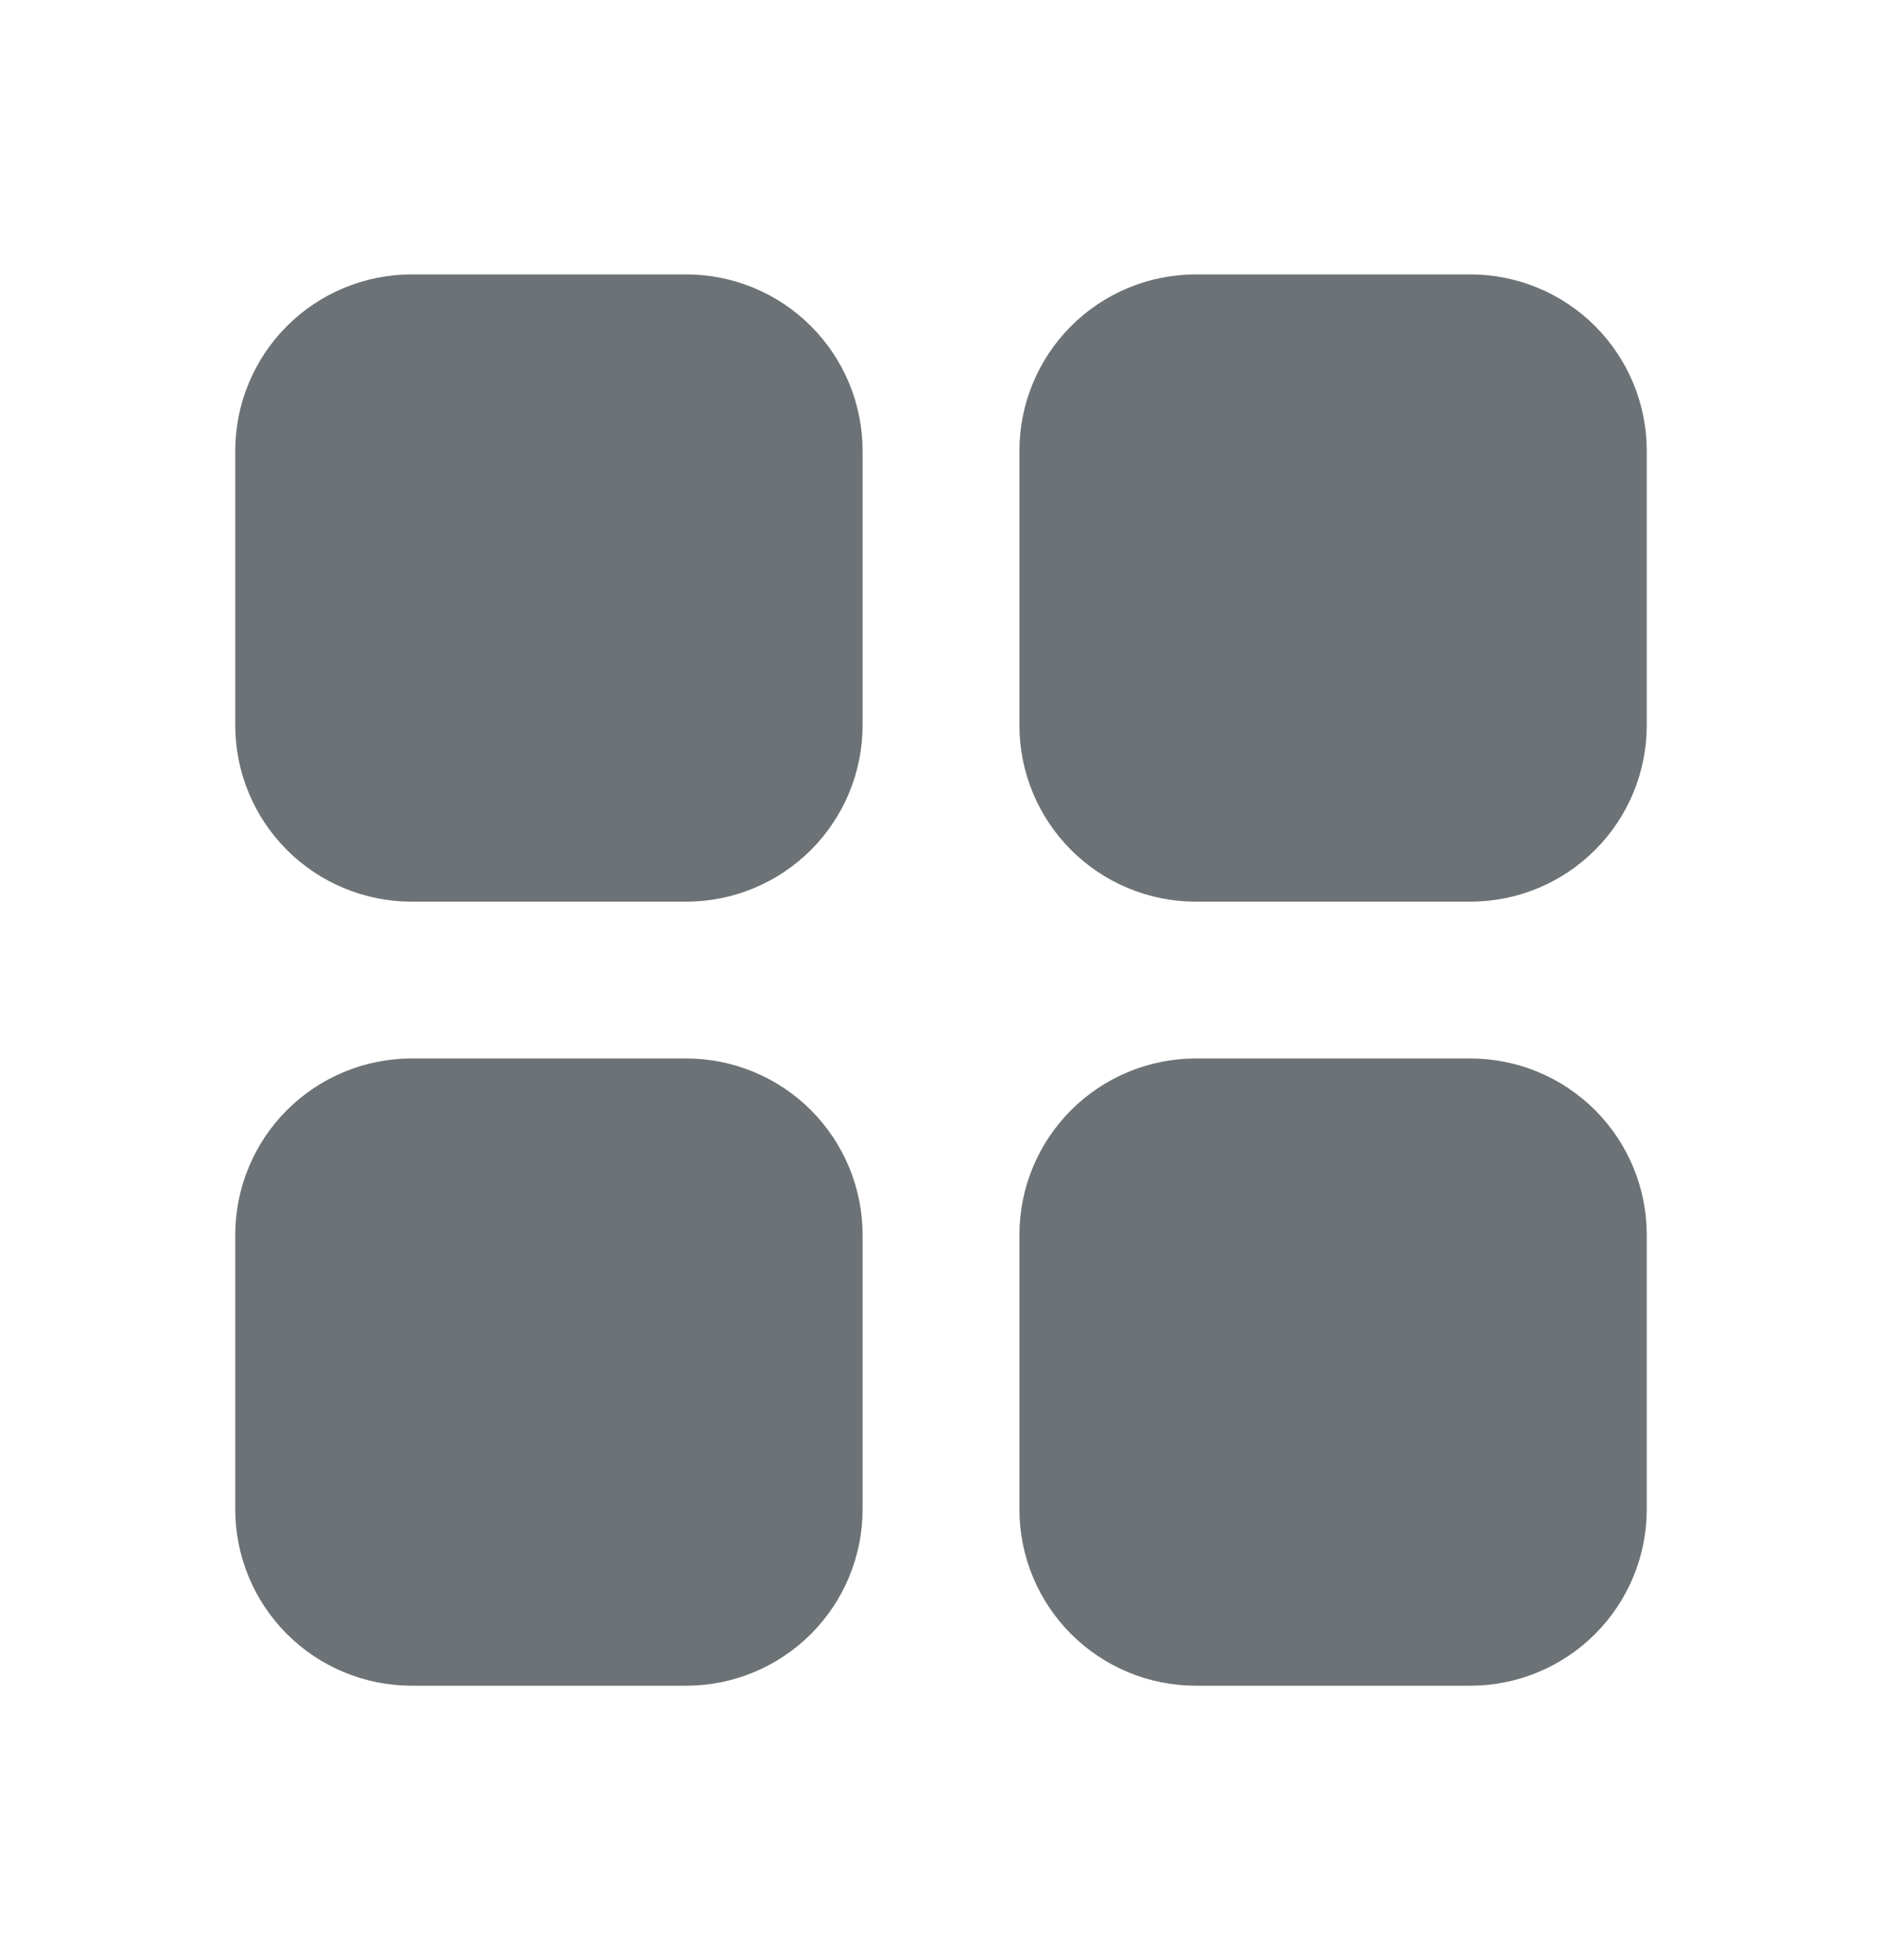 <svg width="24" height="25" viewBox="0 0 24 25" fill="none" xmlns="http://www.w3.org/2000/svg">
<path d="M8.75 13.5C9.347 13.5 9.919 13.737 10.341 14.159C10.763 14.581 11 15.153 11 15.75V19.25C11 19.847 10.763 20.419 10.341 20.841C9.919 21.263 9.347 21.5 8.75 21.5H5.25C4.653 21.5 4.081 21.263 3.659 20.841C3.237 20.419 3 19.847 3 19.25V15.75C3 15.153 3.237 14.581 3.659 14.159C4.081 13.737 4.653 13.5 5.25 13.5H8.75ZM18.75 13.5C19.347 13.5 19.919 13.737 20.341 14.159C20.763 14.581 21 15.153 21 15.75V19.25C21 19.847 20.763 20.419 20.341 20.841C19.919 21.263 19.347 21.5 18.75 21.5H15.25C14.653 21.5 14.081 21.263 13.659 20.841C13.237 20.419 13 19.847 13 19.25V15.75C13 15.153 13.237 14.581 13.659 14.159C14.081 13.737 14.653 13.5 15.25 13.5H18.75ZM8.75 3.5C9.347 3.5 9.919 3.737 10.341 4.159C10.763 4.581 11 5.153 11 5.75V9.25C11 9.847 10.763 10.419 10.341 10.841C9.919 11.263 9.347 11.5 8.75 11.5H5.25C4.653 11.5 4.081 11.263 3.659 10.841C3.237 10.419 3 9.847 3 9.25V5.75C3 5.153 3.237 4.581 3.659 4.159C4.081 3.737 4.653 3.5 5.25 3.5H8.75ZM18.75 3.5C19.347 3.5 19.919 3.737 20.341 4.159C20.763 4.581 21 5.153 21 5.75V9.25C21 9.847 20.763 10.419 20.341 10.841C19.919 11.263 19.347 11.5 18.75 11.5H15.25C14.653 11.5 14.081 11.263 13.659 10.841C13.237 10.419 13 9.847 13 9.25V5.75C13 5.153 13.237 4.581 13.659 4.159C14.081 3.737 14.653 3.5 15.25 3.5H18.75Z" fill="#6C7275"/>
</svg>

